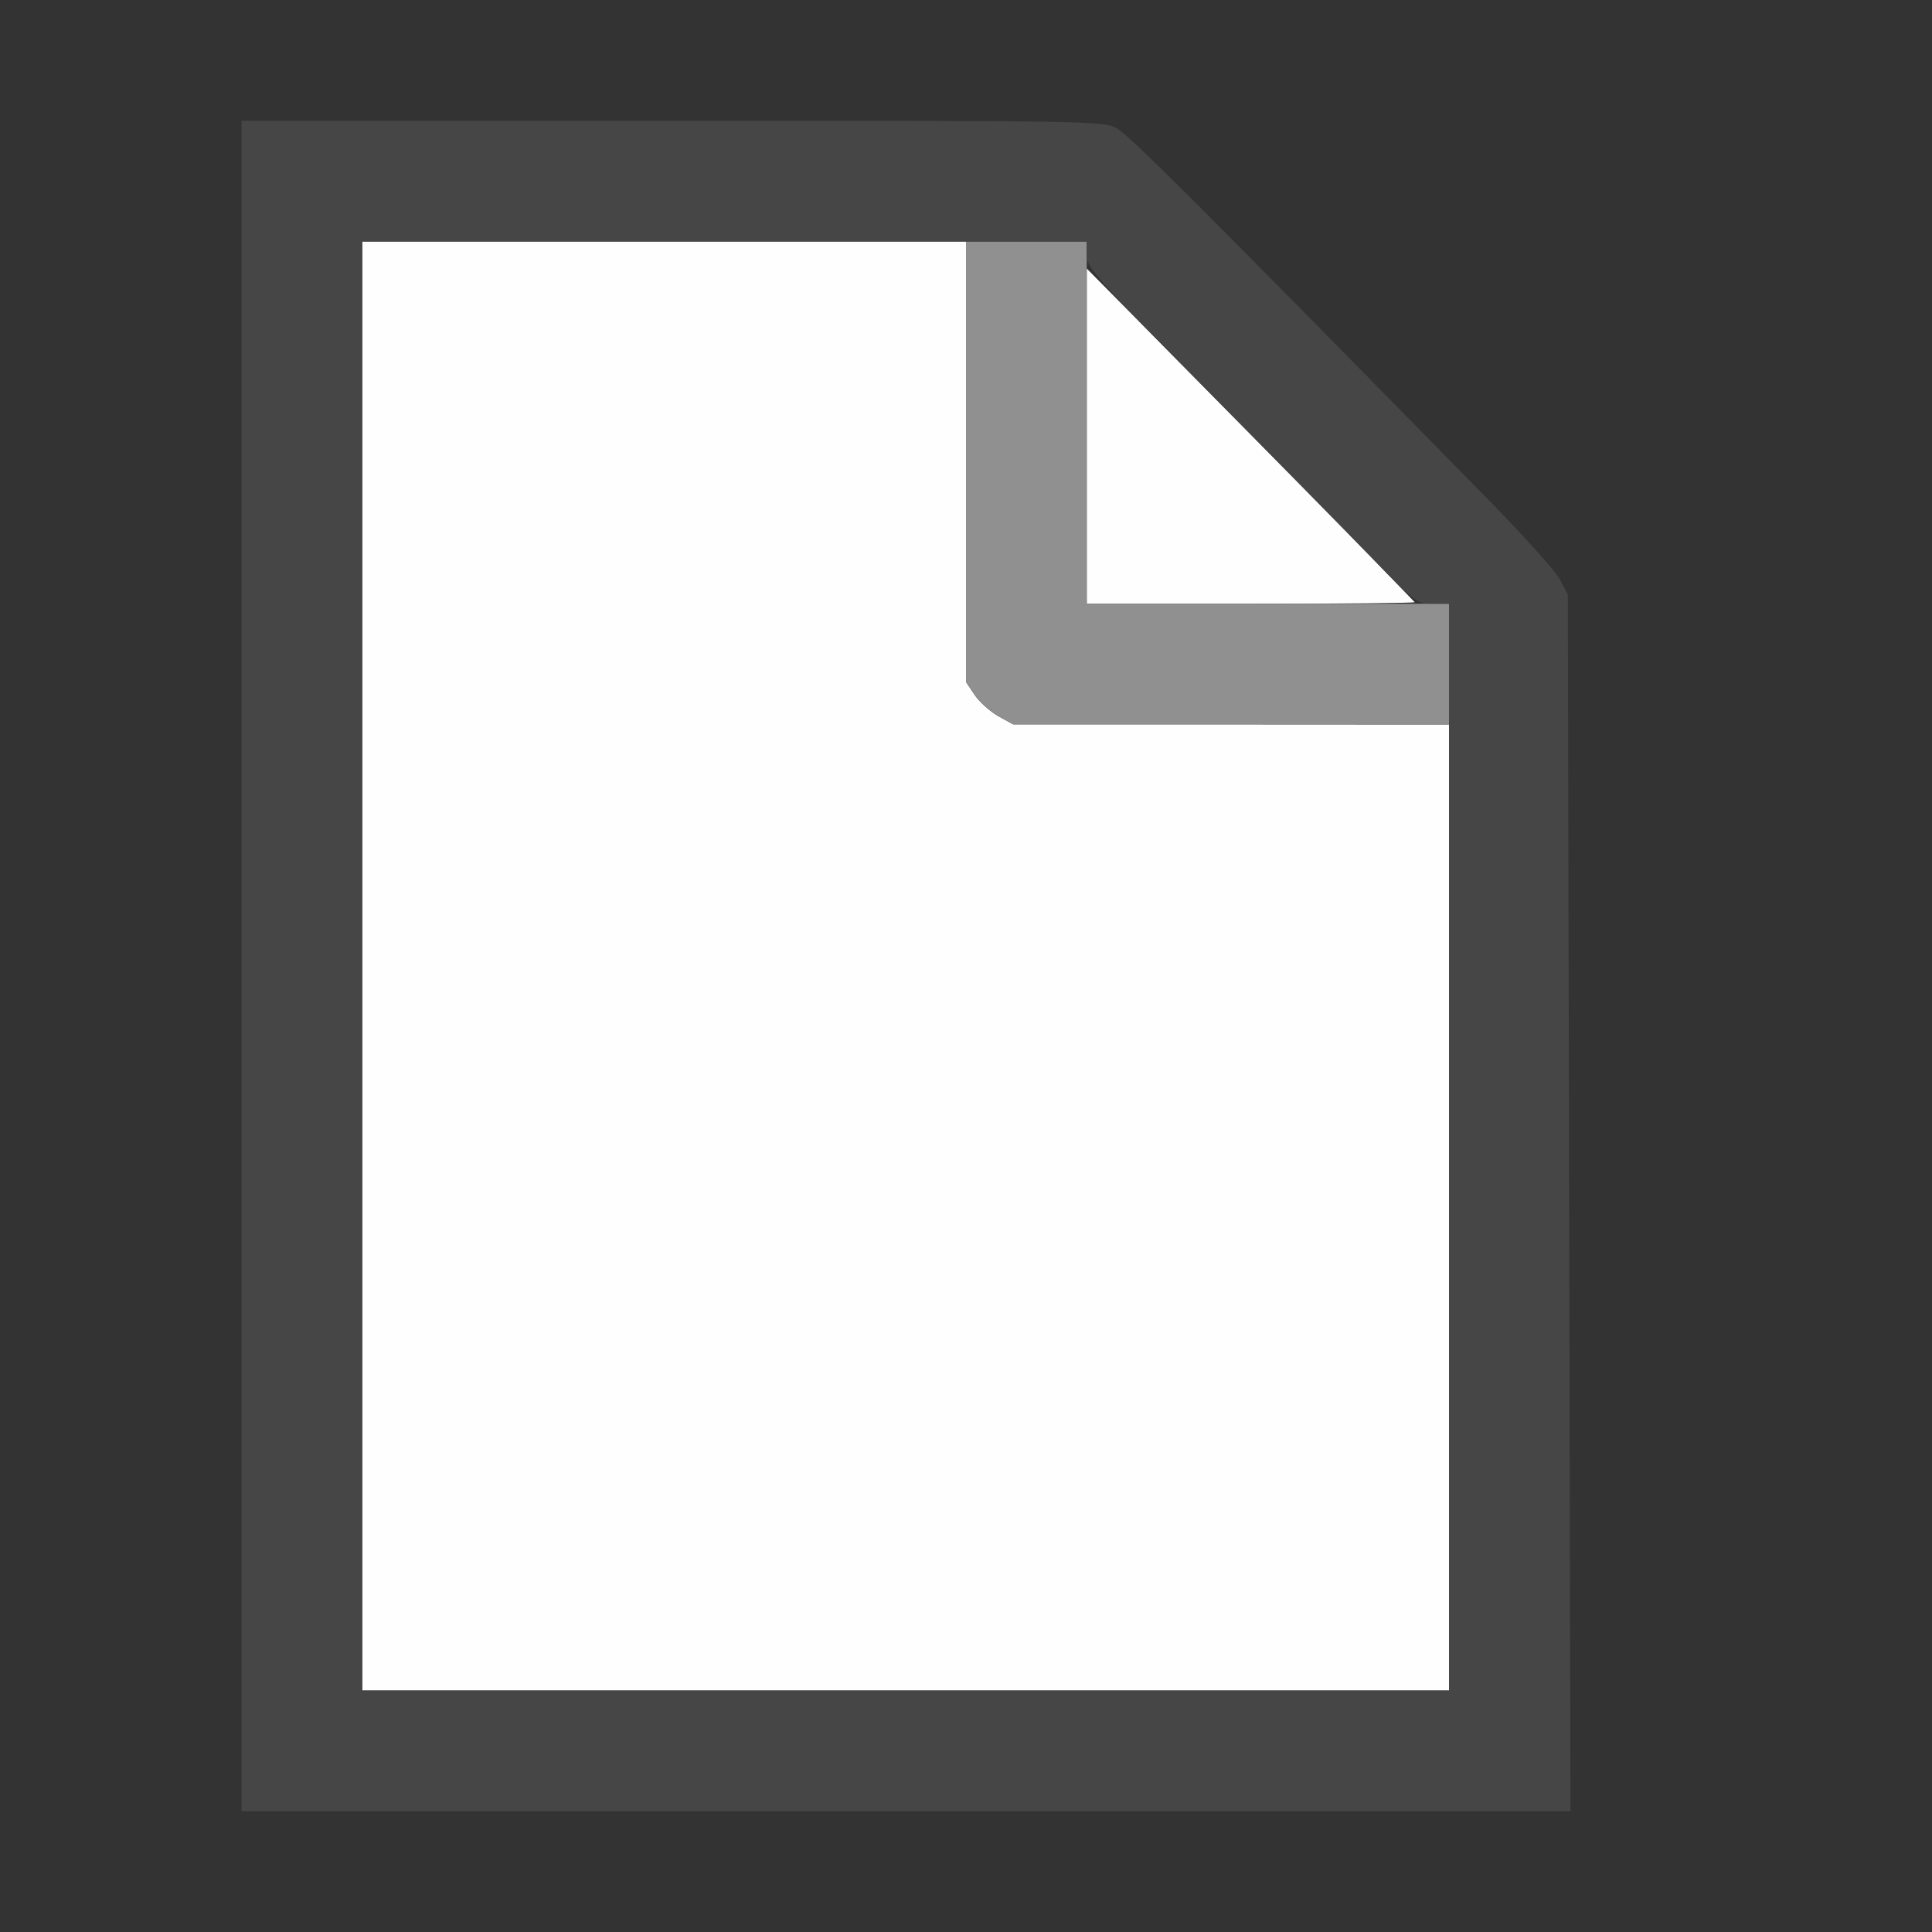 <?xml version="1.0" encoding="UTF-8" standalone="no"?>
<!-- Created with Inkscape (http://www.inkscape.org/) -->

<svg
   version="1.1"
   id="svg2"
   width="1600"
   height="1600"
   viewBox="0 0 1600 1600"
   sodipodi:docname="file_new.svg"
   inkscape:version="1.2.2 (732a01da63, 2022-12-09)"
   xmlns:inkscape="http://www.inkscape.org/namespaces/inkscape"
   xmlns:sodipodi="http://sodipodi.sourceforge.net/DTD/sodipodi-0.dtd"
   xmlns="http://www.w3.org/2000/svg"
   xmlns:svg="http://www.w3.org/2000/svg"
   xmlns:rdf="http://www.w3.org/1999/02/22-rdf-syntax-ns#"
   xmlns:cc="http://creativecommons.org/ns#"
   xmlns:dc="http://purl.org/dc/elements/1.1/">
  <rect x="0" y="0" width="1600" height="1600" fill="#333333" stroke="none"/>
  <defs
     id="defs6" />
  <sodipodi:namedview
     pagecolor="#808080"
     bordercolor="#666666"
     borderopacity="1"
     objecttolerance="10"
     gridtolerance="10"
     guidetolerance="10"
     inkscape:pageopacity="0"
     inkscape:pageshadow="2"
     inkscape:window-width="1993"
     inkscape:window-height="1009"
     id="namedview4"
     showgrid="false"
     inkscape:zoom="0.5"
     inkscape:cx="691"
     inkscape:cy="642"
     inkscape:window-x="-8"
     inkscape:window-y="-8"
     inkscape:window-maximized="1"
     inkscape:current-layer="FILE_NEW"
     inkscape:showpageshadow="0"
     inkscape:pagecheckerboard="true"
     inkscape:deskcolor="#d1d1d1" />
  <g
     id="FILE_NEW"
     transform="matrix(100,0,0,100,0,4.9999997e-5)"
     style="stroke-width:0.011">
    <path
       style="fill:none;stroke-width:0"
       d="M 0,8 V 0 h 8 8 v 8 8 H 8 0 Z m 12.994,1.961 -0.011,-5.039 -0.067,-0.125 C 12.88,4.728 12.62,4.438 12.339,4.151 9.896,1.662 9.345,1.112 9.243,1.06 9.131,1.002 9.01,1 5.564,1 H 2 v 7 7 h 5.503 5.503 z"
       id="path825"
       inkscape:connector-curvature="0" />
    <path
       style="fill:#fefefe;stroke-width:0"
       d="M 3,8 V 2 H 5.5 8 v 1.824 1.824 l 0.071,0.106 c 0.039,0.058 0.127,0.137 0.195,0.176 L 8.391,5.999 10.195,5.999 12,6 v 4 4 H 7.5 3 Z M 9,3.612 V 2.224 l 1.009,1.021 c 0.555,0.561 1.163,1.18 1.352,1.375 0.188,0.195 0.348,0.36 0.355,0.367 C 11.723,4.994 11.115,5 10.365,5 H 9 Z"
       id="path823"
       inkscape:connector-curvature="0" />
    <path
       style="fill:#909090;stroke-width:0"
       d="M 8.267,5.929 C 8.198,5.89 8.11,5.811 8.071,5.753 L 8,5.647 V 3.824 2 H 8.5 9 V 3.5 5 H 10.5 12 V 5.5 6 L 10.195,5.999 8.391,5.999 Z"
       id="path821"
       inkscape:connector-curvature="0" />
    <path
       style="fill:#464646;stroke-width:0"
       d="M 2,8 V 1 h 3.564 c 3.446,0 3.568,0.002 3.68,0.06 0.101,0.052 0.653,0.603 3.095,3.092 0.281,0.286 0.541,0.577 0.578,0.645 l 0.067,0.125 0.011,5.039 L 13.006,15 H 7.503 2 Z M 12,9.5 V 5 H 11.865 C 11.734,5 11.721,4.99 11.374,4.633 11.178,4.431 10.564,3.806 10.009,3.245 9.062,2.287 9,2.217 9,2.112 V 2 H 6 3 v 6 6 H 7.5 12 Z"
       id="path819"
       inkscape:connector-curvature="0" />
  </g>
</svg>
